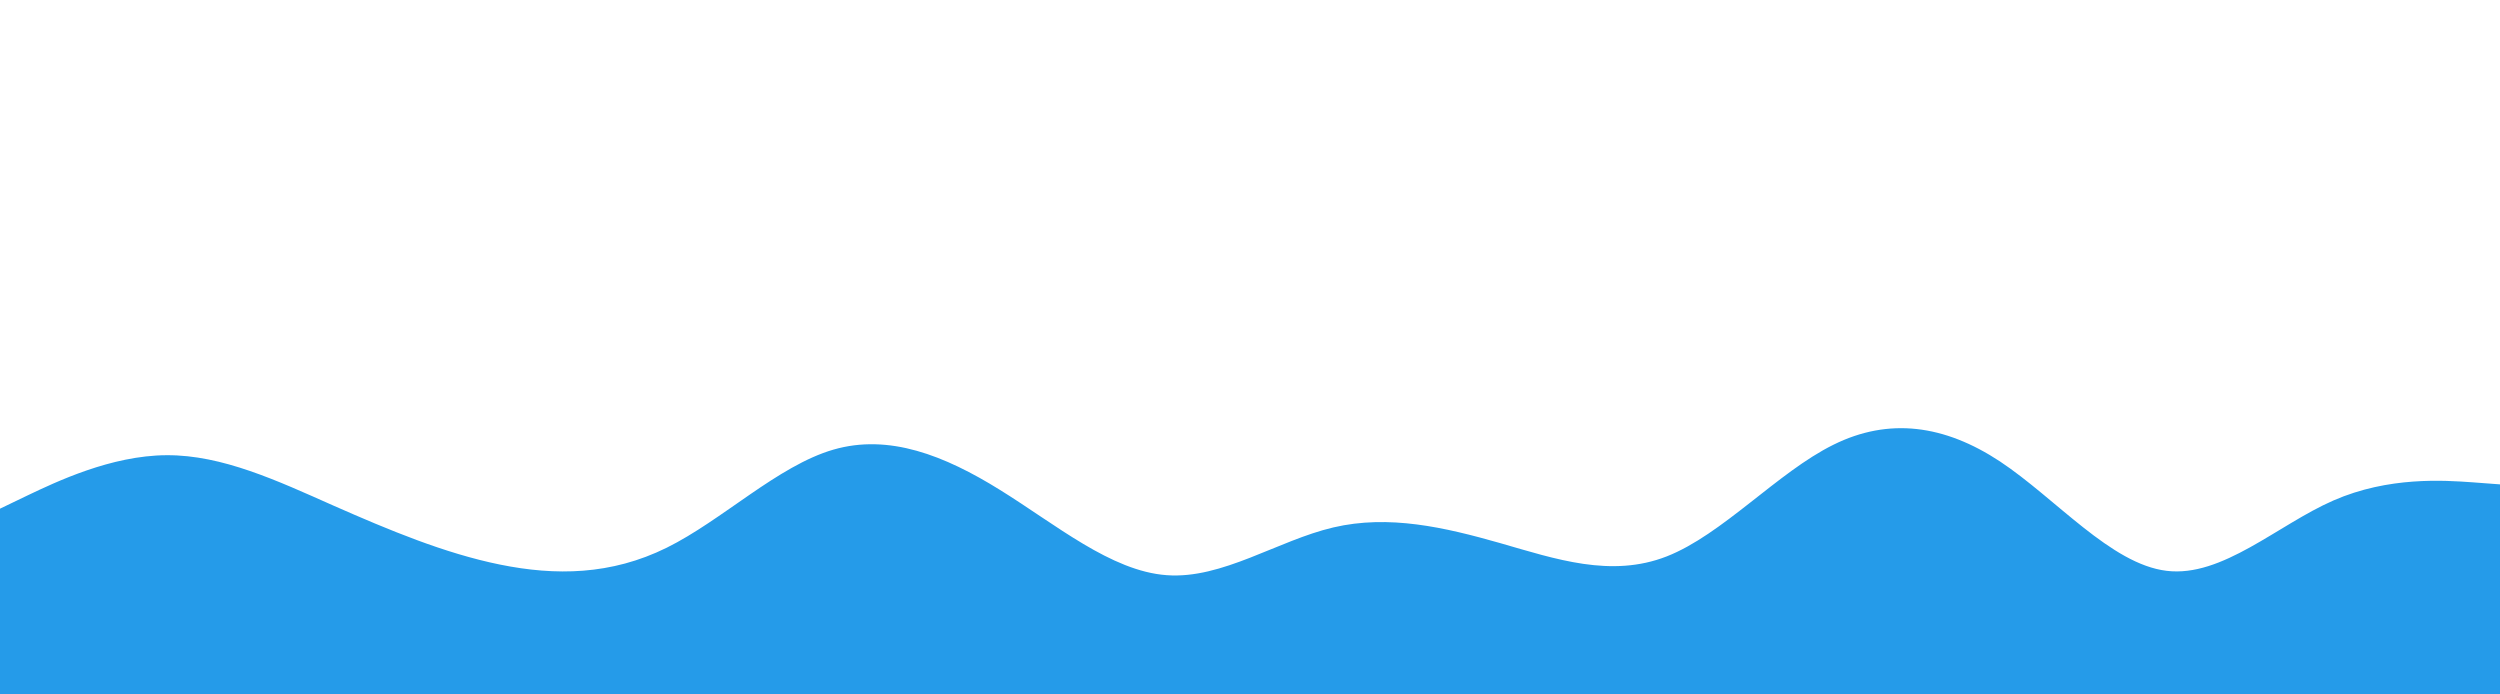 <svg id="visual" viewBox="0 0 1440 400" width="1440" height="400" xmlns="http://www.w3.org/2000/svg" xmlns:xlink="http://www.w3.org/1999/xlink" version="1.1"><path d="M0 293L16 285.3C32 277.7 64 262.3 96 262.2C128 262 160 277 192 291.2C224 305.3 256 318.7 288 325.2C320 331.7 352 331.3 384 315.5C416 299.7 448 268.3 480 259C512 249.7 544 262.3 576 282.2C608 302 640 329 672 331.3C704 333.7 736 311.3 768 303.8C800 296.3 832 303.7 864 312.8C896 322 928 333 960 320.5C992 308 1024 272 1056 256.2C1088 240.3 1120 244.7 1152 265.8C1184 287 1216 325 1248 328.8C1280 332.7 1312 302.3 1344 288.3C1376 274.3 1408 276.7 1424 277.8L1440 279L1440 401L1424 401C1408 401 1376 401 1344 401C1312 401 1280 401 1248 401C1216 401 1184 401 1152 401C1120 401 1088 401 1056 401C1024 401 992 401 960 401C928 401 896 401 864 401C832 401 800 401 768 401C736 401 704 401 672 401C640 401 608 401 576 401C544 401 512 401 480 401C448 401 416 401 384 401C352 401 320 401 288 401C256 401 224 401 192 401C160 401 128 401 96 401C64 401 32 401 16 401L0 401Z" fill="#259be9" stroke-linecap="round" stroke-linejoin="miter"></path></svg>
